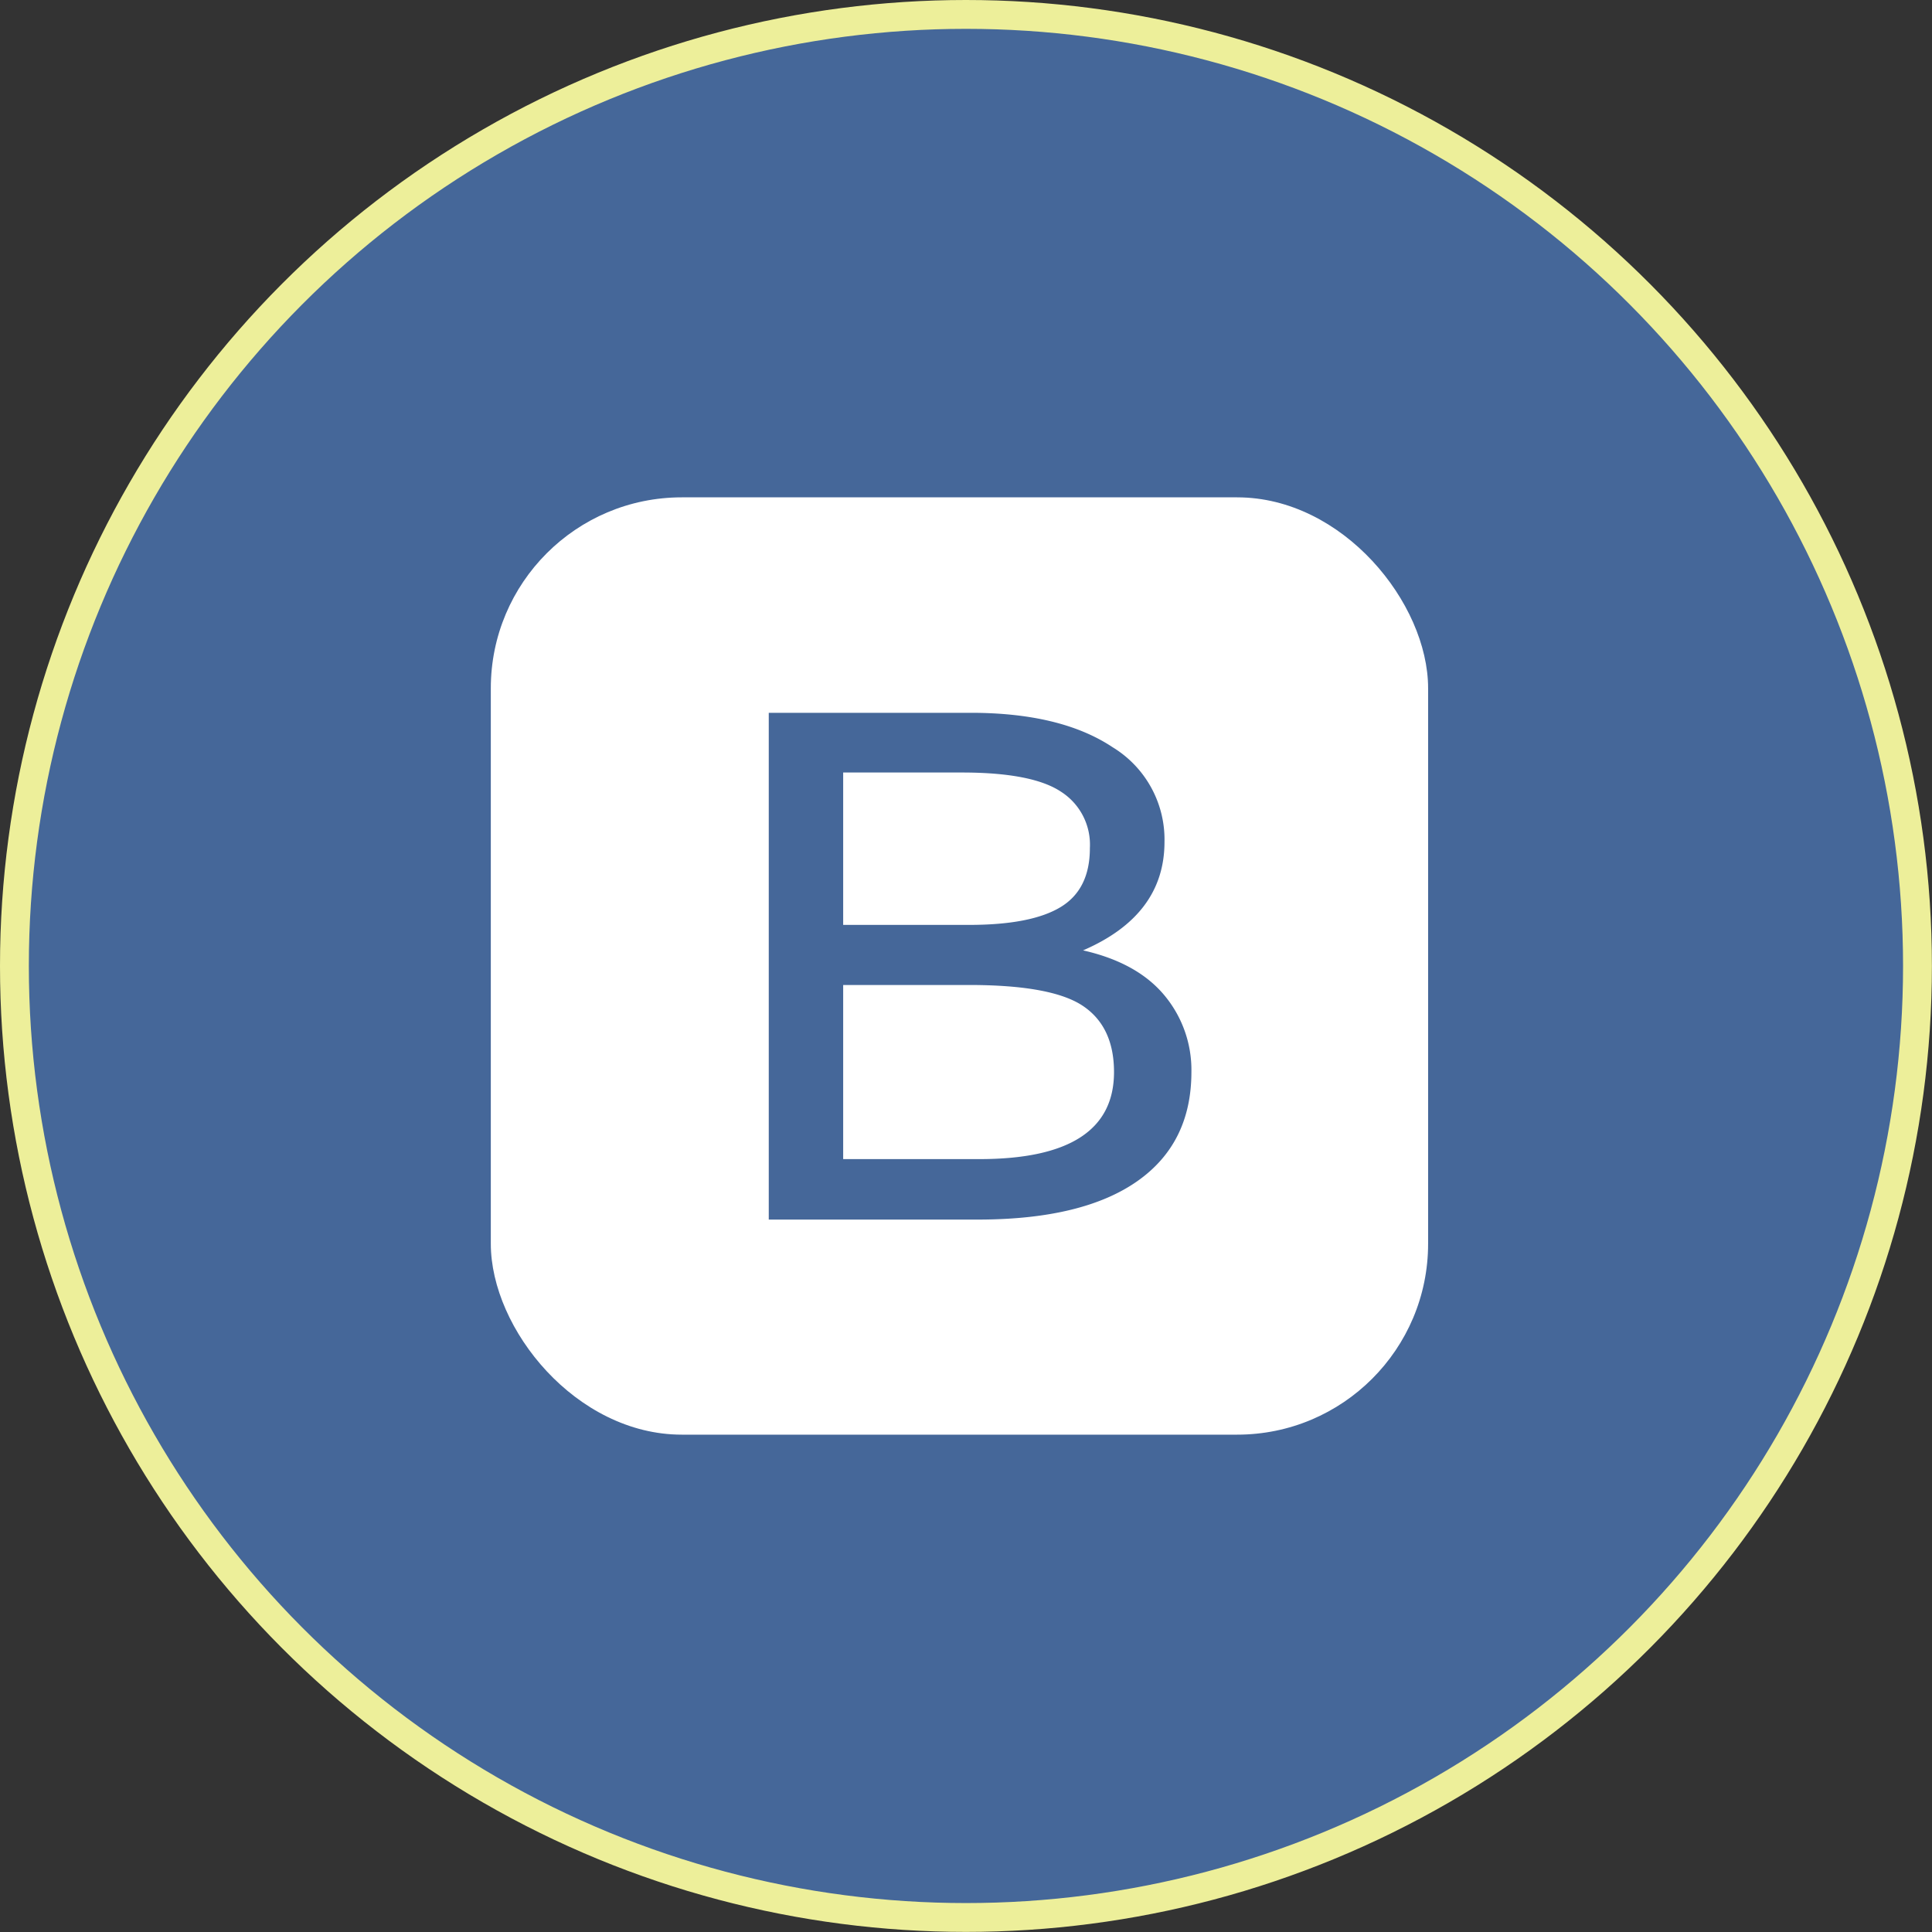 <svg xmlns="http://www.w3.org/2000/svg" viewBox="0 0 200.95 200.95"><rect x="0" y="0" width="200.95" height="200.95" fill="#333333" stroke="none"/><defs><style>.cls-1,.cls-3{fill:#456799;}.cls-1{stroke:#edef9a;stroke-miterlimit:10;stroke-width:3px;}.cls-2{fill:#fff;}</style></defs><title>вк</title><g id="Слой_4" data-name="Слой 4"><circle class="cls-1" cx="100.47" cy="100.47" r="98.97"/></g><g id="Слой_5" data-name="Слой 5"><rect class="cls-2" x="51.05" y="51.73" width="97.49" height="97.49" rx="19.86" ry="19.86"/><path class="cls-3" d="M165.85,153.25q0,7.4-5.62,11.35t-16.34,4h-22V115.89h21q9.4,0,14.78,3.59a11.24,11.24,0,0,1,5.38,9.84q0,7.62-8.47,11.28,5.7,1.29,8.53,4.76A12.12,12.12,0,0,1,165.85,153.25Zm-36.22-15.3h13.09q6.46,0,9.52-1.85t3.05-6.16a6.53,6.53,0,0,0-3-5.84q-3-2-10.32-2H129.63Zm0,24.36H143.8q14,0,14-9.05,0-4.71-3.23-6.88T142.8,144.2H129.63Z" transform="translate(-41.93 -41.75)"/></g></svg>